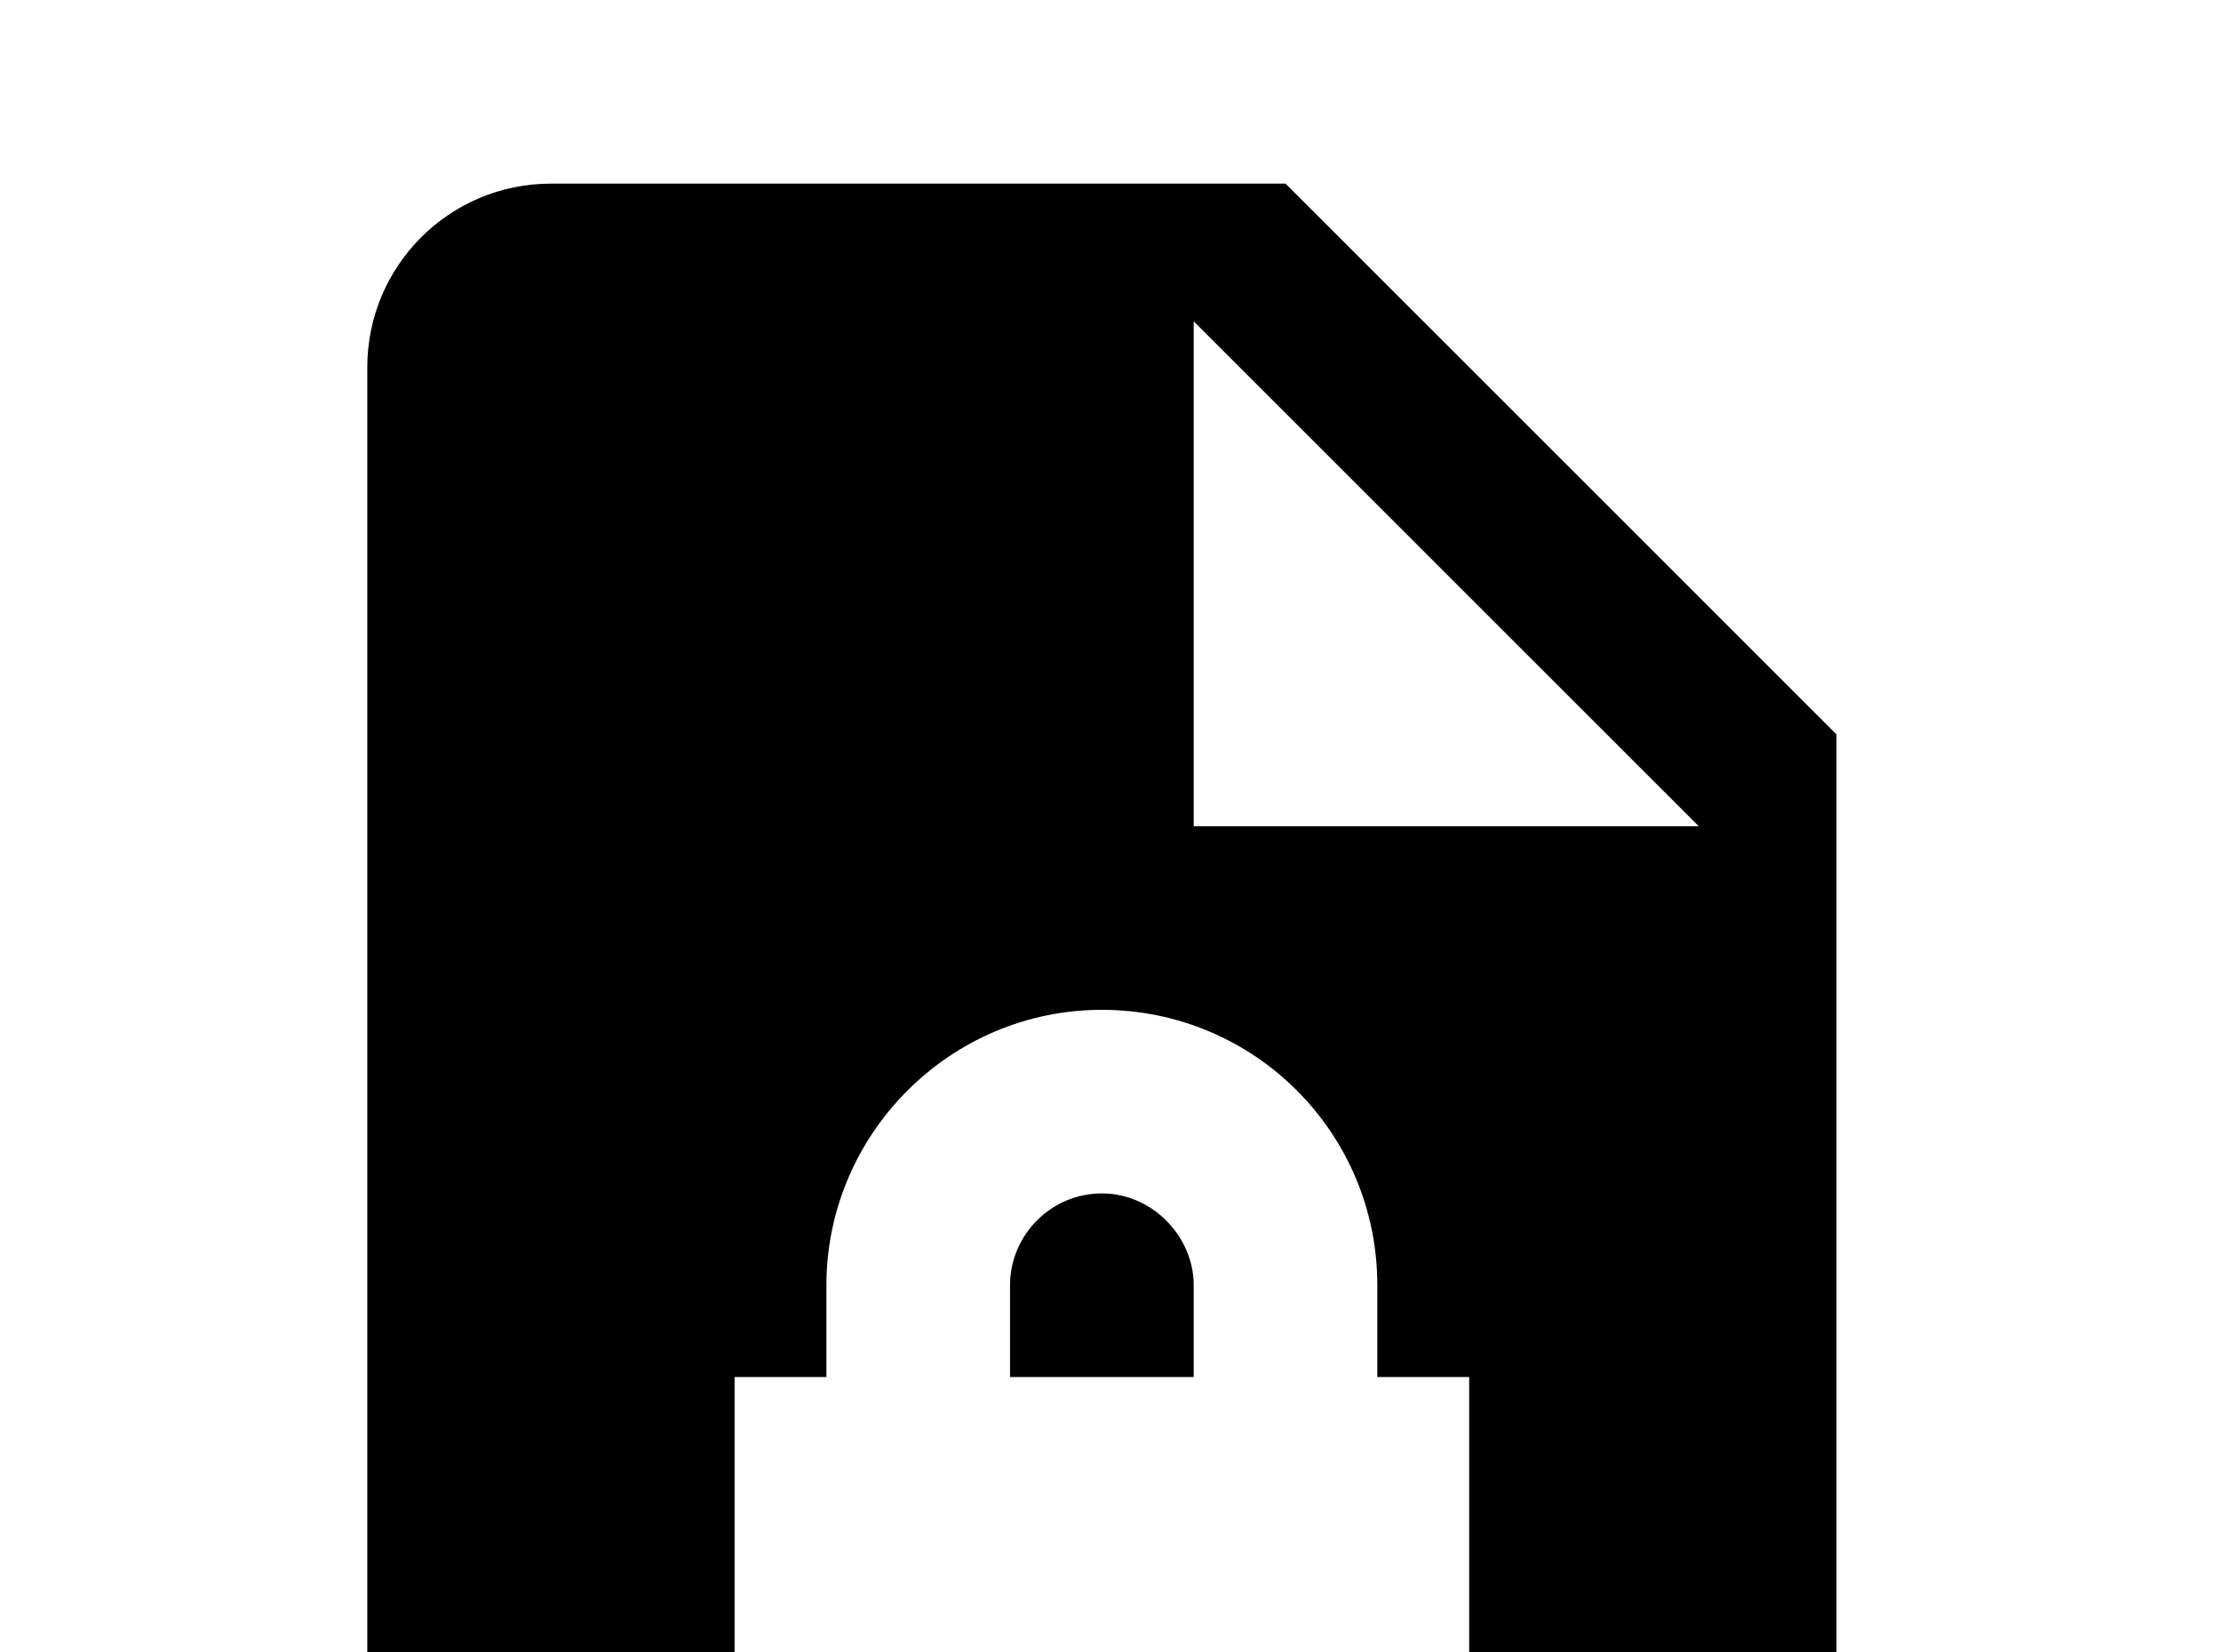 <!-- Generated by IcoMoon.io -->
<svg version="1.1" xmlns="http://www.w3.org/2000/svg" width="43" height="32" viewBox="0 0 43 32">
<title>file-lock</title>
<path d="M10.667 3.556c-1.973 0-3.556 1.6-3.556 3.556v28.444c0 1.956 1.6 3.556 3.556 3.556h21.333c1.956 0 3.556-1.6 3.556-3.556v-21.333l-10.667-10.667h-14.222M23.111 6.222l9.778 9.778h-9.778v-9.778M21.333 19.556c2.951 0 5.333 2.382 5.333 5.333v1.778h1.778v7.111h-14.222v-7.111h1.778v-1.778c0-2.916 2.382-5.333 5.333-5.333M21.333 23.111c-0.978 0-1.778 0.8-1.778 1.778v1.778h3.556v-1.778c0-0.942-0.8-1.778-1.778-1.778z"></path>
</svg>
